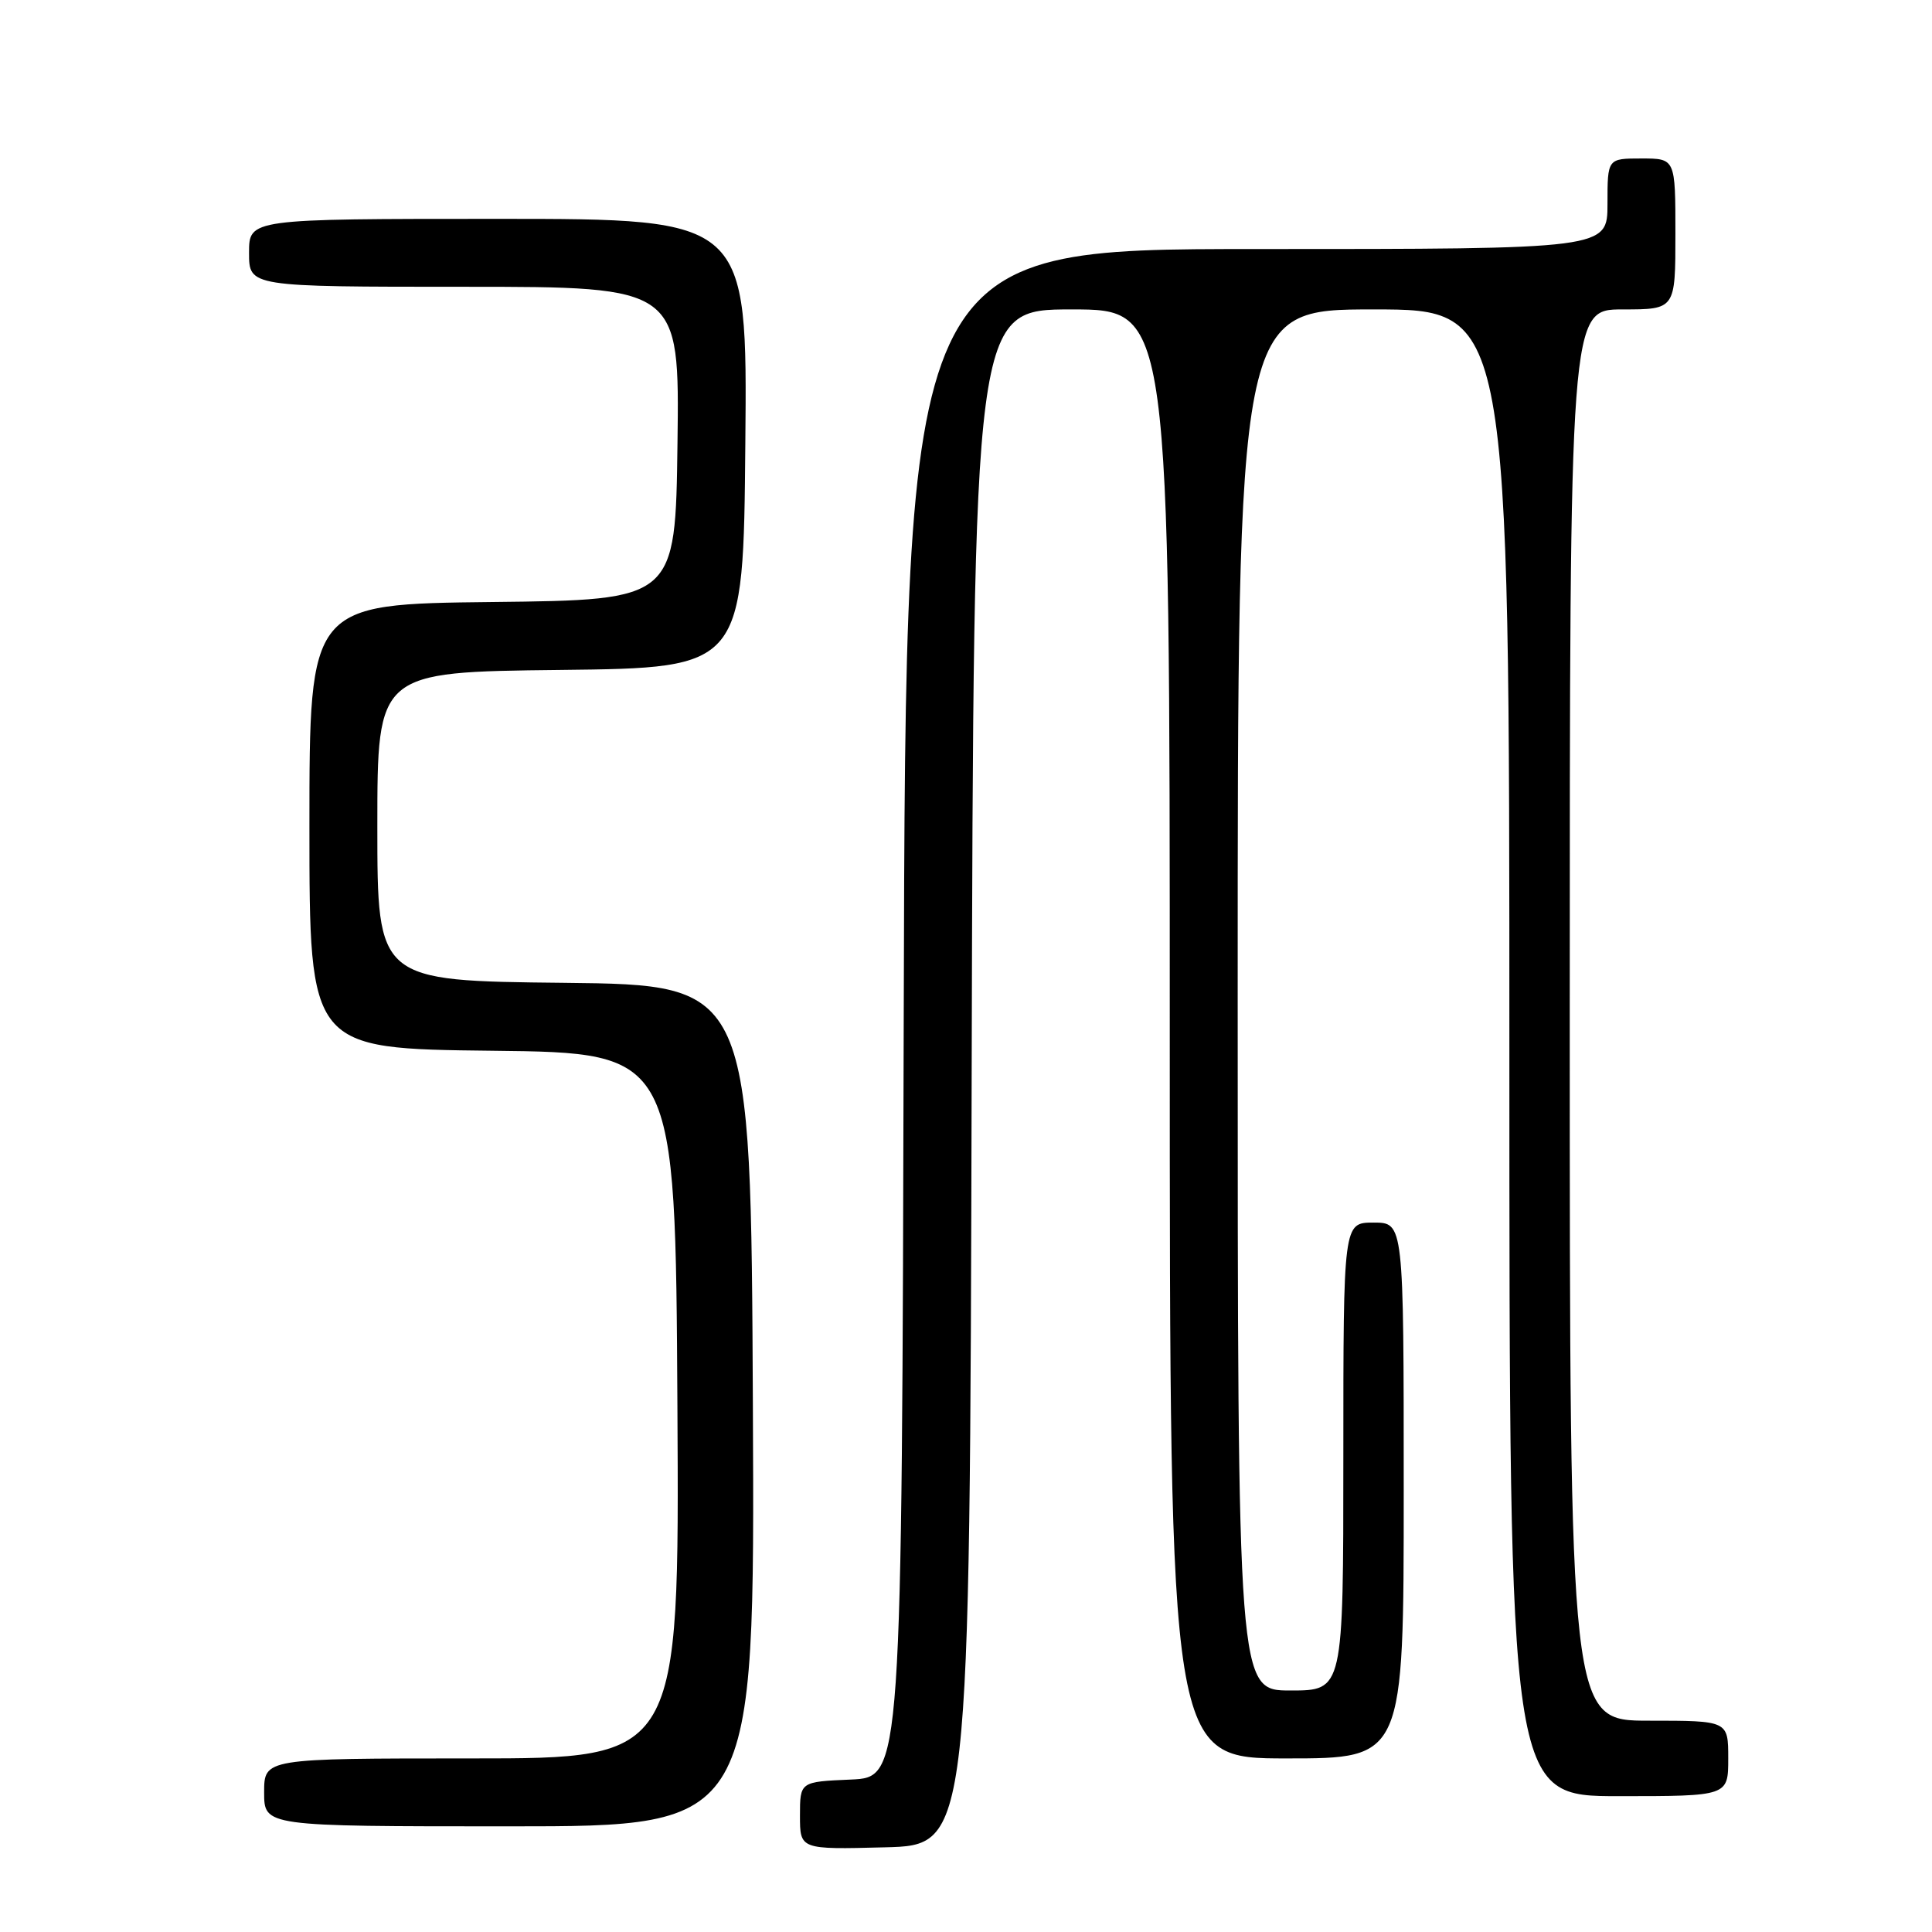 <?xml version="1.0" encoding="UTF-8" standalone="no"?>
<!DOCTYPE svg PUBLIC "-//W3C//DTD SVG 1.1//EN" "http://www.w3.org/Graphics/SVG/1.1/DTD/svg11.dtd" >
<svg xmlns="http://www.w3.org/2000/svg" xmlns:xlink="http://www.w3.org/1999/xlink" version="1.1" viewBox="0 0 256 256">
 <g >
 <path fill="currentColor"
d=" M 128.75 142.75 C 129.01 41.00 129.01 41.00 142.00 41.00 C 155.00 41.00 155.00 41.00 155.00 137.00 C 155.00 233.00 155.00 233.00 170.50 233.00 C 186.00 233.00 186.00 233.00 186.00 197.50 C 186.00 162.00 186.00 162.00 182.00 162.00 C 178.00 162.00 178.00 162.00 178.00 193.00 C 178.00 224.00 178.00 224.00 171.00 224.00 C 164.00 224.00 164.00 224.00 164.00 132.50 C 164.00 41.00 164.00 41.00 182.00 41.00 C 200.00 41.00 200.00 41.00 200.00 139.50 C 200.00 238.00 200.00 238.00 214.50 238.00 C 229.00 238.00 229.00 238.00 229.00 233.00 C 229.00 228.00 229.00 228.00 218.50 228.00 C 208.00 228.00 208.00 228.00 208.00 134.50 C 208.00 41.00 208.00 41.00 215.00 41.00 C 222.00 41.00 222.00 41.00 222.00 31.00 C 222.00 21.00 222.00 21.00 217.50 21.00 C 213.00 21.00 213.00 21.00 213.00 27.00 C 213.00 33.00 213.00 33.00 166.50 33.00 C 120.01 33.00 120.01 33.00 119.75 134.25 C 119.50 235.50 119.50 235.50 112.75 235.80 C 106.00 236.09 106.00 236.09 106.00 240.58 C 106.00 245.07 106.00 245.07 117.25 244.78 C 128.50 244.50 128.50 244.50 128.75 142.75 Z  M 99.76 186.25 C 99.50 130.50 99.50 130.50 74.75 130.23 C 50.00 129.97 50.00 129.97 50.00 109.50 C 50.00 89.04 50.00 89.04 74.25 88.77 C 98.50 88.50 98.50 88.50 98.76 58.75 C 99.03 29.00 99.03 29.00 66.01 29.00 C 33.00 29.00 33.00 29.00 33.00 33.50 C 33.00 38.00 33.00 38.00 61.52 38.00 C 90.04 38.00 90.04 38.00 89.77 58.75 C 89.50 79.50 89.50 79.50 65.25 79.77 C 41.00 80.04 41.00 80.04 41.00 109.50 C 41.00 138.96 41.00 138.96 65.25 139.23 C 89.50 139.50 89.50 139.50 89.76 186.25 C 90.02 233.00 90.02 233.00 62.51 233.00 C 35.00 233.00 35.00 233.00 35.00 237.50 C 35.00 242.00 35.00 242.00 67.51 242.00 C 100.02 242.00 100.02 242.00 99.76 186.25 Z "/>
</g>
</svg>